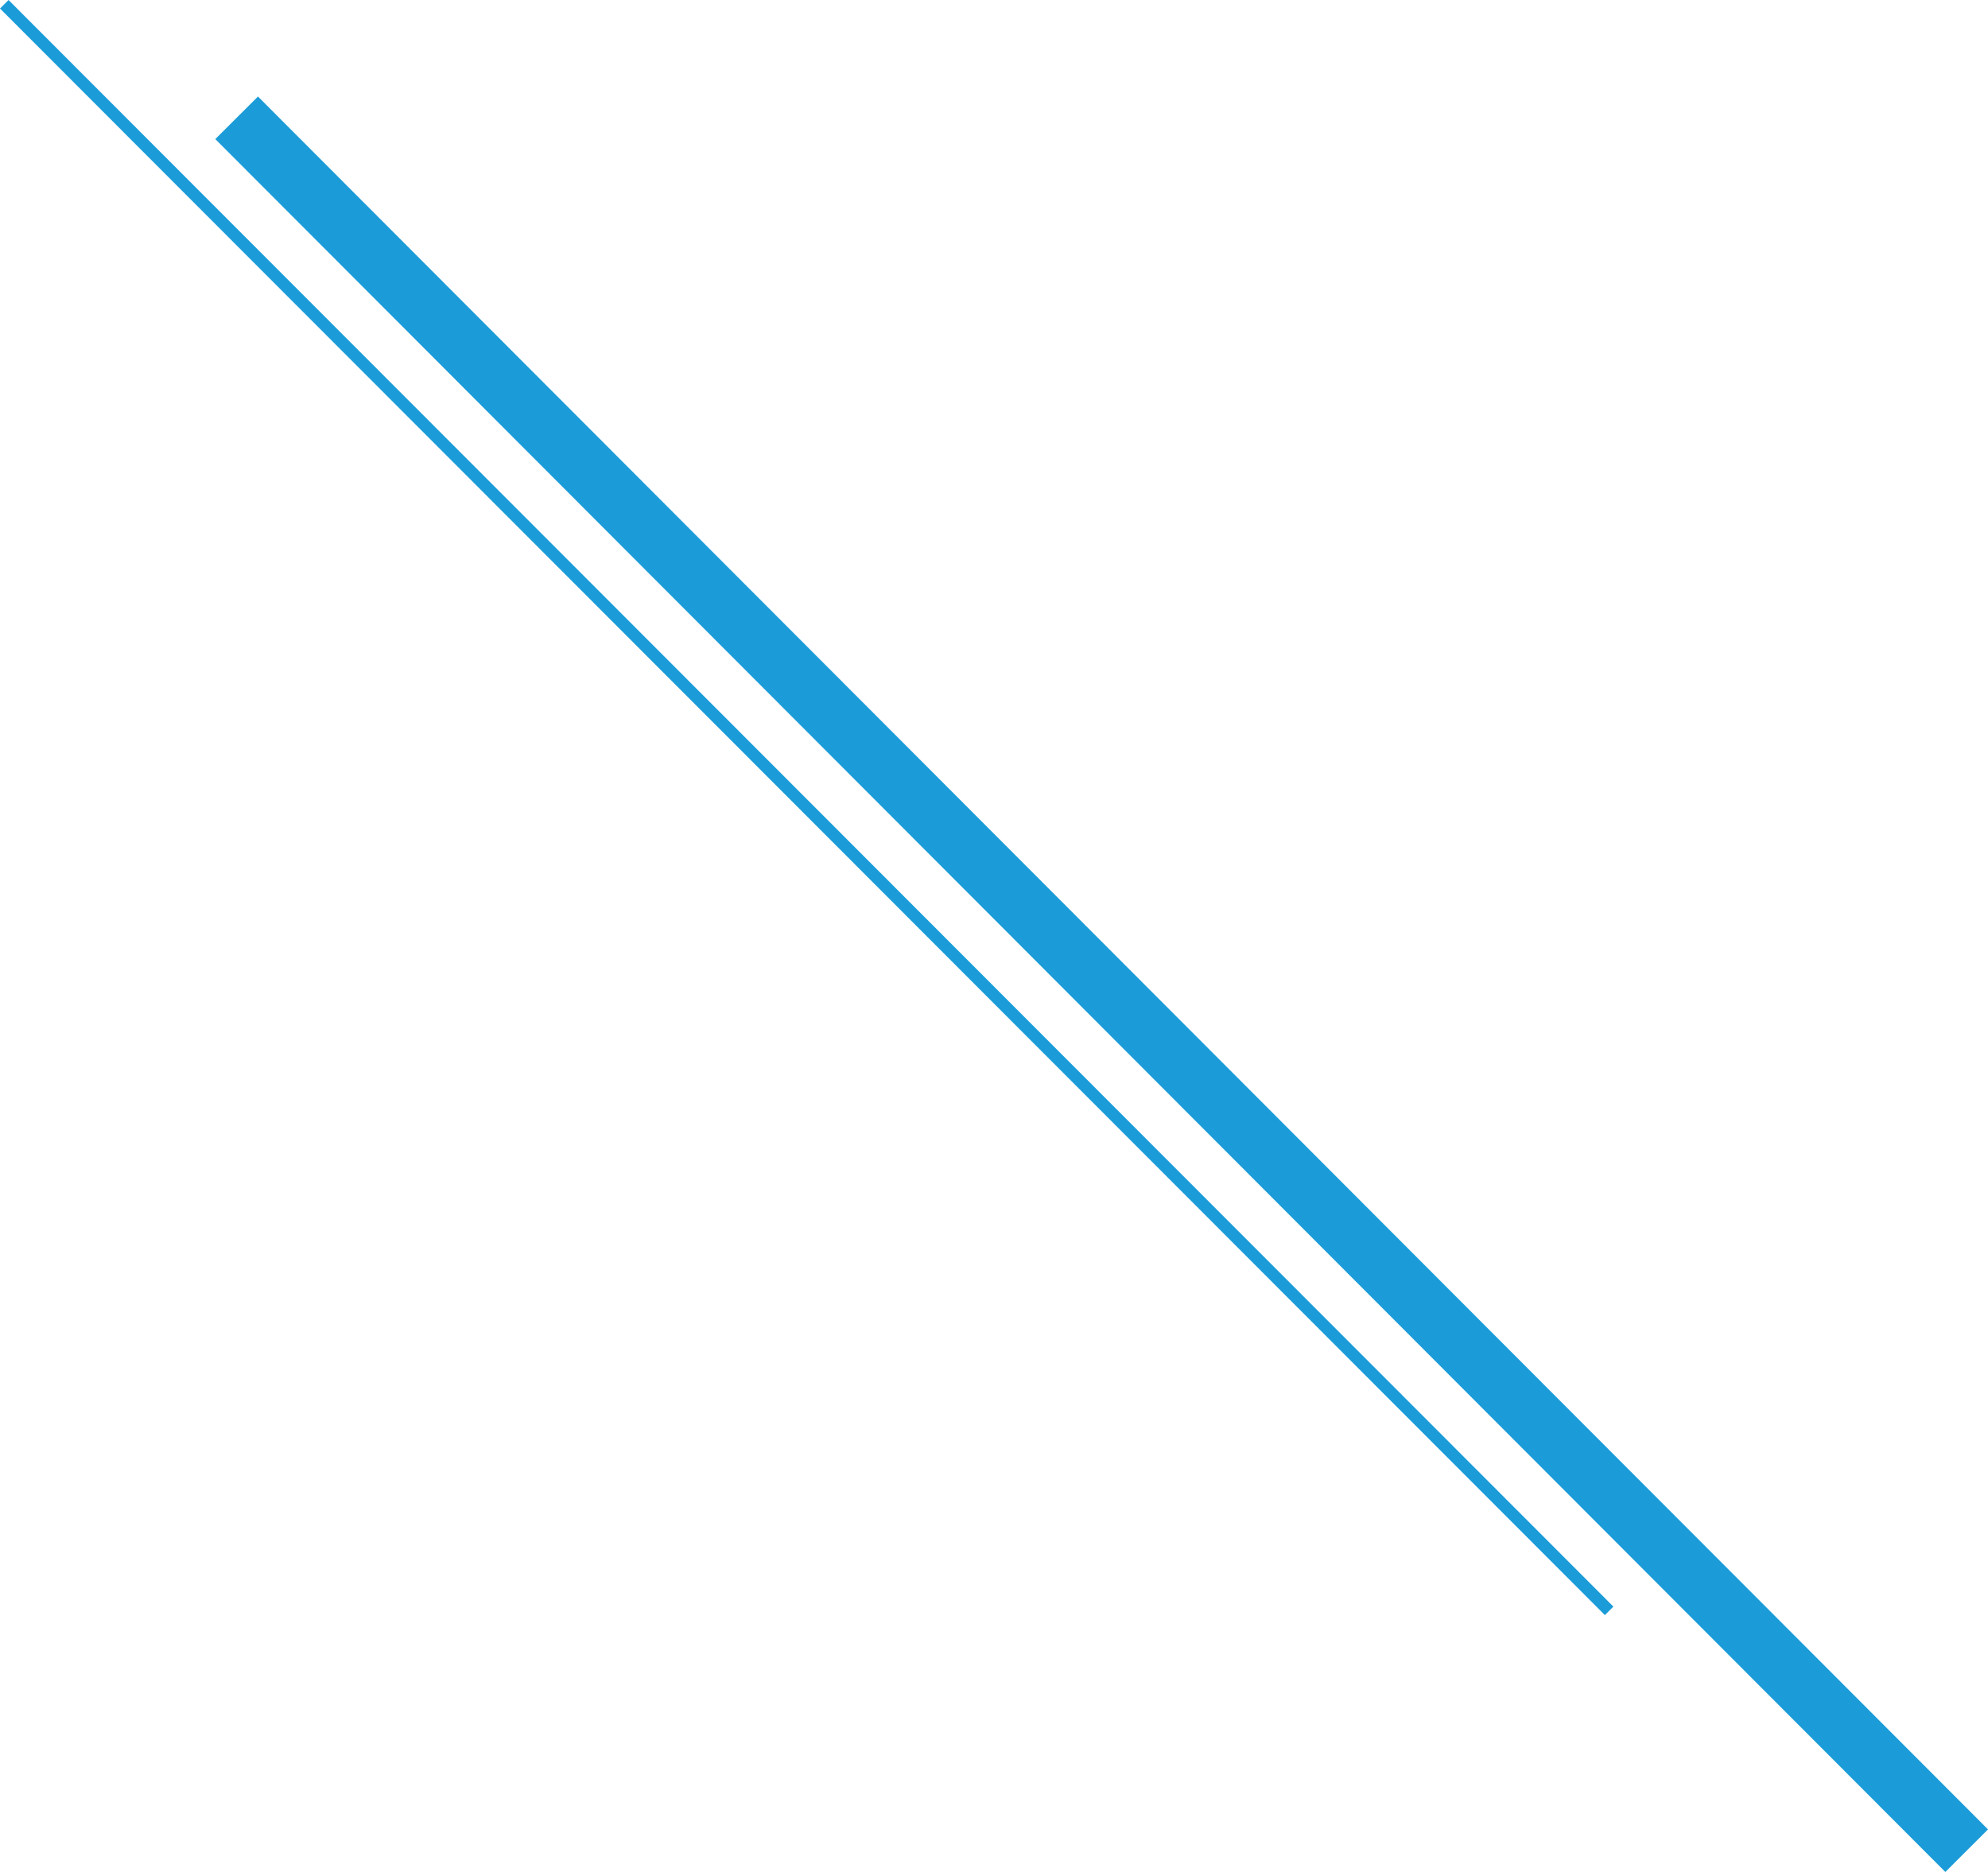 <?xml version="1.0" encoding="UTF-8"?>
<svg id="Layer_2" data-name="Layer 2" xmlns="http://www.w3.org/2000/svg" viewBox="0 0 620.96 584.69">
  <defs>
    <style>
      .cls-1 {
        fill: #1b9cd9;
      }
    </style>
  </defs>
  <g id="Layer_1-2" data-name="Layer 1">
    <g>
      <polygon class="cls-1" points="607.64 584.69 67.25 43.44 80.58 30.15 620.96 571.39 607.64 584.69"/>
      <polygon class="cls-1" points="501.29 504.46 0 2.66 2.67 0 503.95 501.8 501.29 504.46"/>
    </g>
  </g>
</svg>
